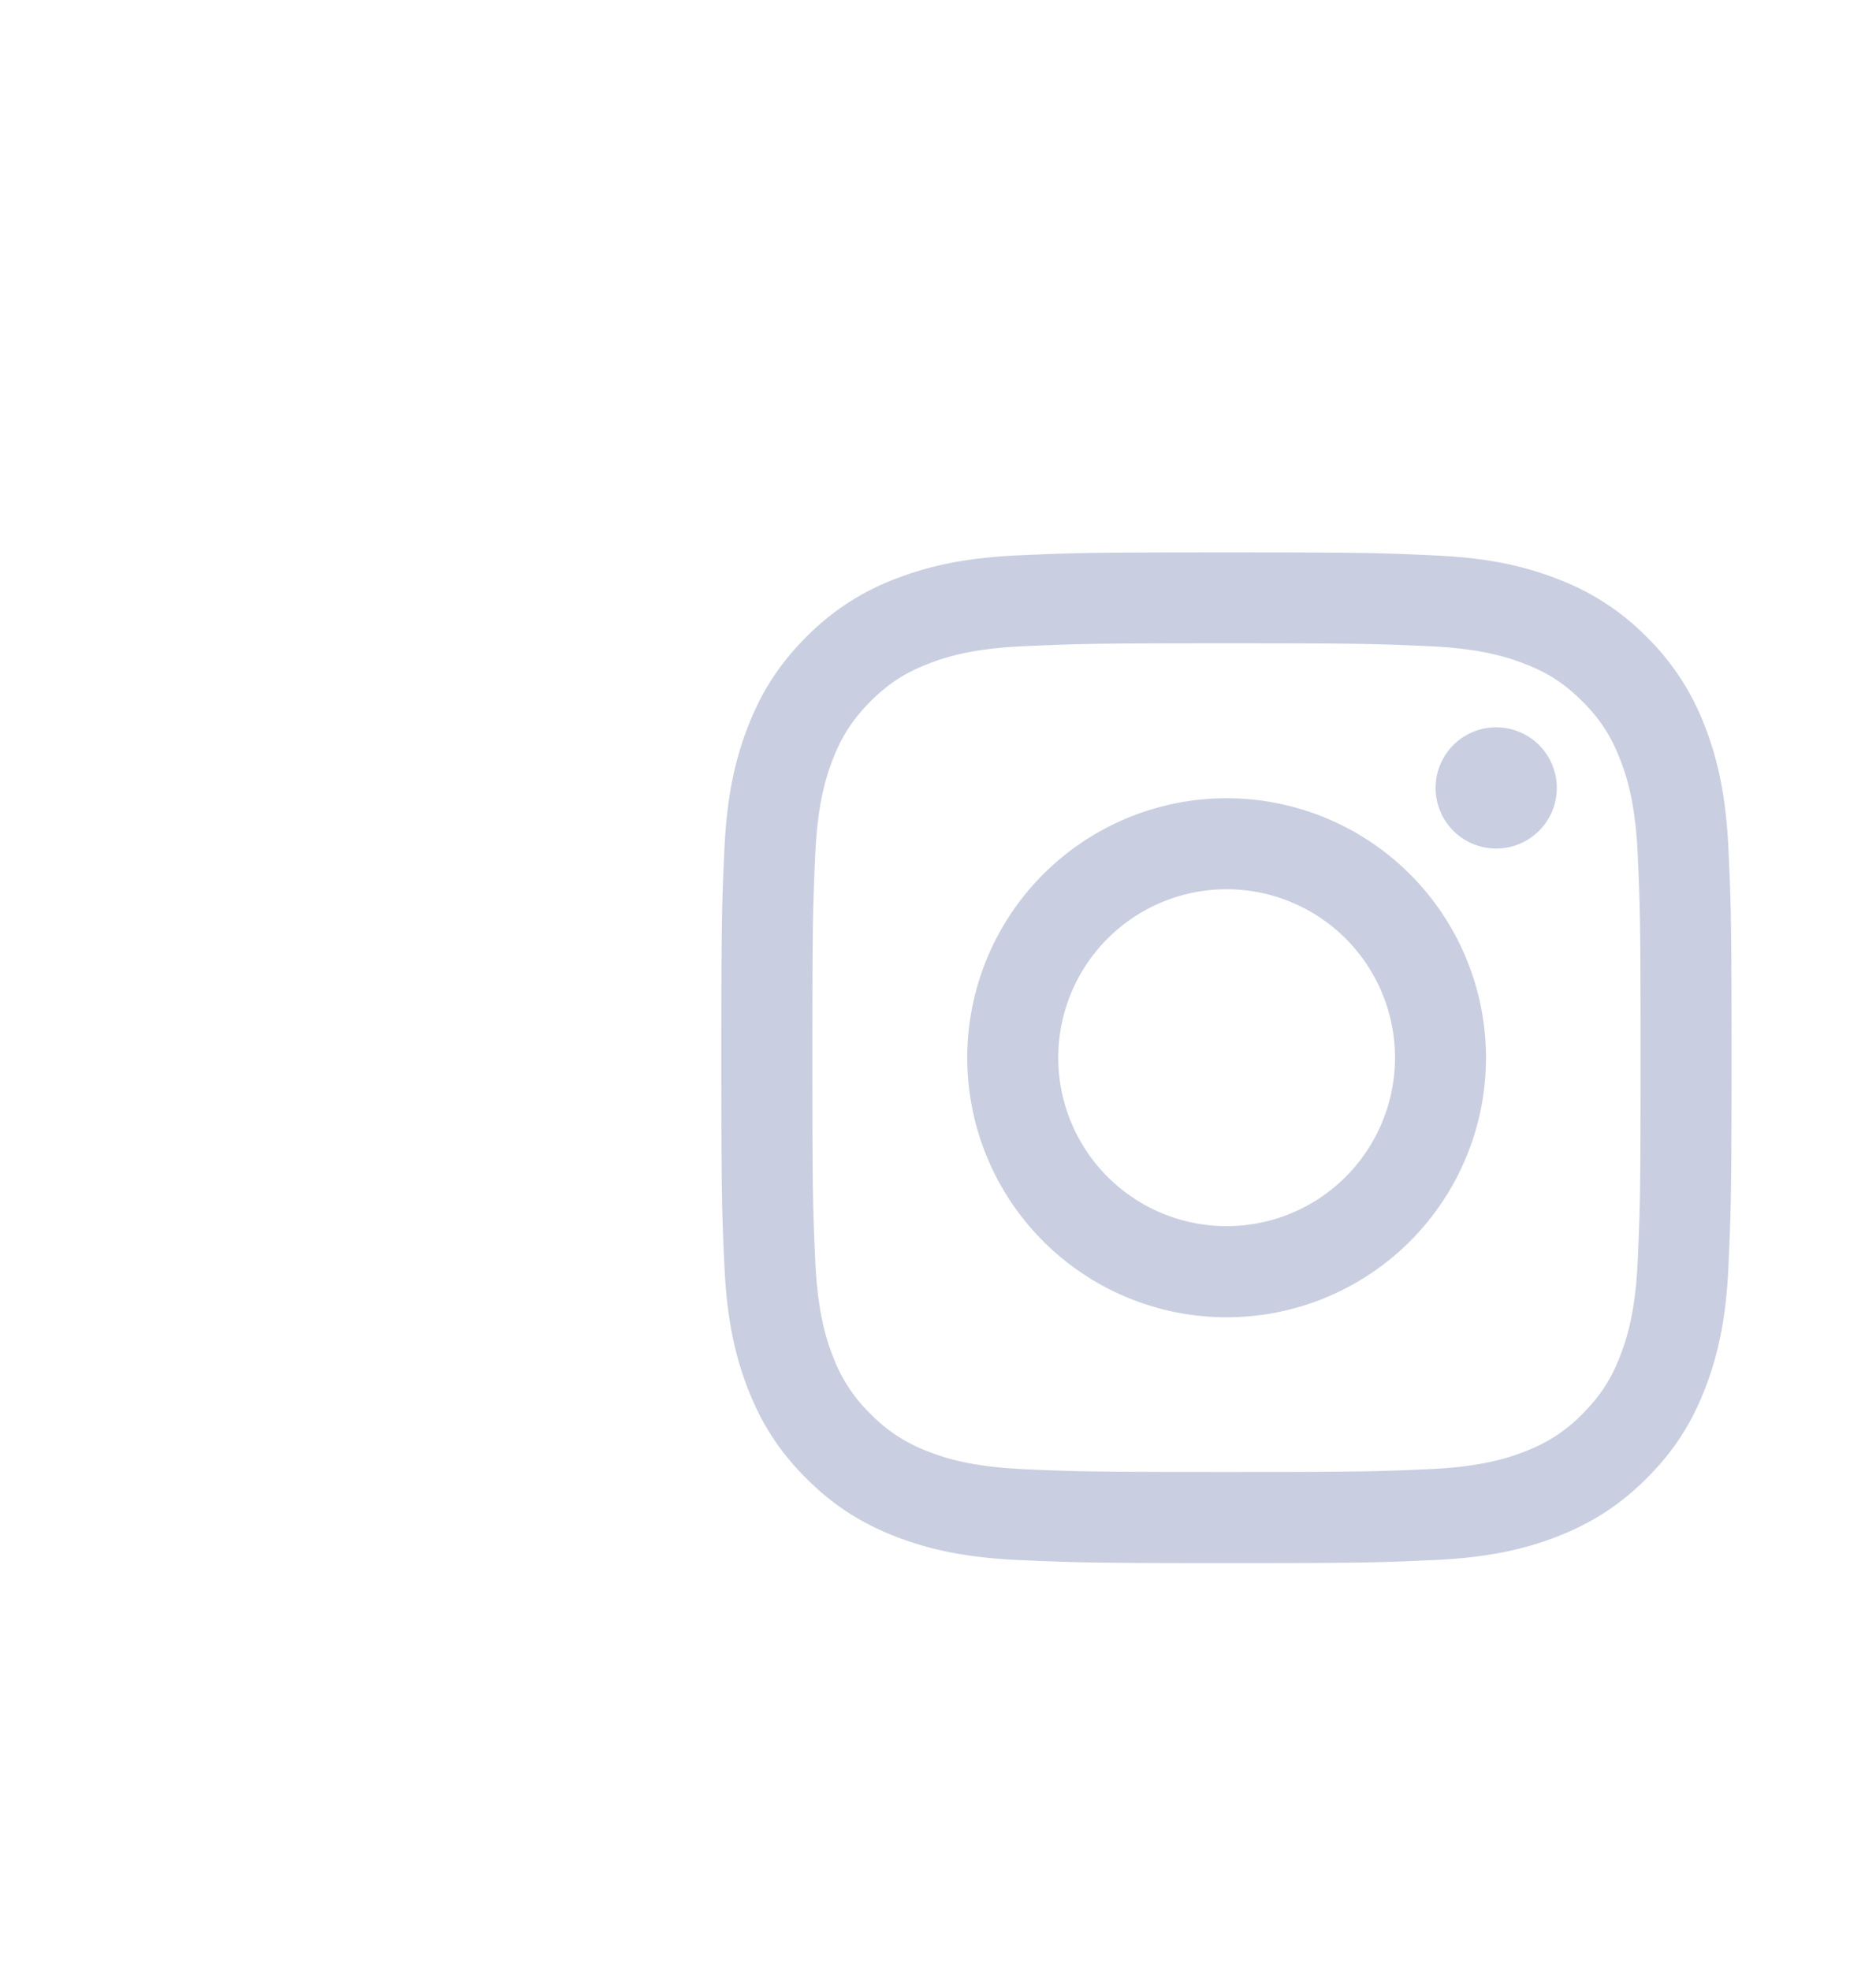 <svg width="20" height="21" fill="none" xmlns="http://www.w3.org/2000/svg"><path d="M11.282 11.27a1.795 1.795 0 1 1 3.59-.001 1.795 1.795 0 0 1-3.59 0Zm-.97 0a2.765 2.765 0 1 0 5.53 0 2.765 2.765 0 0 0-5.53 0Zm4.993-2.875a.646.646 0 1 0 1.292 0 .646.646 0 0 0-1.292 0ZM10.9 15.652c-.525-.024-.81-.111-1-.185a1.675 1.675 0 0 1-.62-.403 1.664 1.664 0 0 1-.403-.619c-.074-.19-.16-.475-.185-1-.026-.567-.031-.738-.031-2.176 0-1.438.005-1.608.031-2.176.024-.525.112-.81.185-1 .098-.251.215-.43.403-.62.189-.188.368-.305.62-.402.19-.074.475-.161 1-.185.567-.026.738-.032 2.175-.032 1.438 0 1.608.006 2.176.032.525.024.81.112 1 .185.252.097.43.214.62.403.188.188.305.368.402.62.074.189.162.474.186 1 .026.567.031.737.031 2.175 0 1.438-.005 1.608-.031 2.176-.024.525-.112.81-.186 1-.097.252-.214.43-.402.619a1.67 1.67 0 0 1-.62.403c-.19.074-.475.161-1 .185-.567.026-.738.031-2.176.031-1.437 0-1.608-.005-2.175-.03Zm-.045-9.735c-.573.026-.965.117-1.307.25a2.642 2.642 0 0 0-.954.621c-.299.3-.483.6-.62.954-.134.342-.225.734-.251 1.307-.027.574-.033.758-.033 2.22 0 1.462.006 1.646.033 2.22.026.573.117.965.25 1.307.138.354.322.655.621.954.3.3.6.483.954.621.343.133.734.224 1.307.25.575.026.758.033 2.22.033 1.463 0 1.646-.006 2.22-.033.574-.026.965-.117 1.307-.25.354-.138.654-.322.954-.621.3-.3.484-.6.621-.954.133-.342.225-.734.25-1.307.026-.575.033-.758.033-2.22 0-1.462-.006-1.646-.033-2.22-.026-.573-.117-.965-.25-1.307a2.646 2.646 0 0 0-.62-.954 2.64 2.64 0 0 0-.954-.62c-.343-.134-.734-.225-1.307-.25-.574-.027-.758-.033-2.22-.033-1.463 0-1.646.006-2.22.032Z" fill="#c9cfe1"/></svg>
